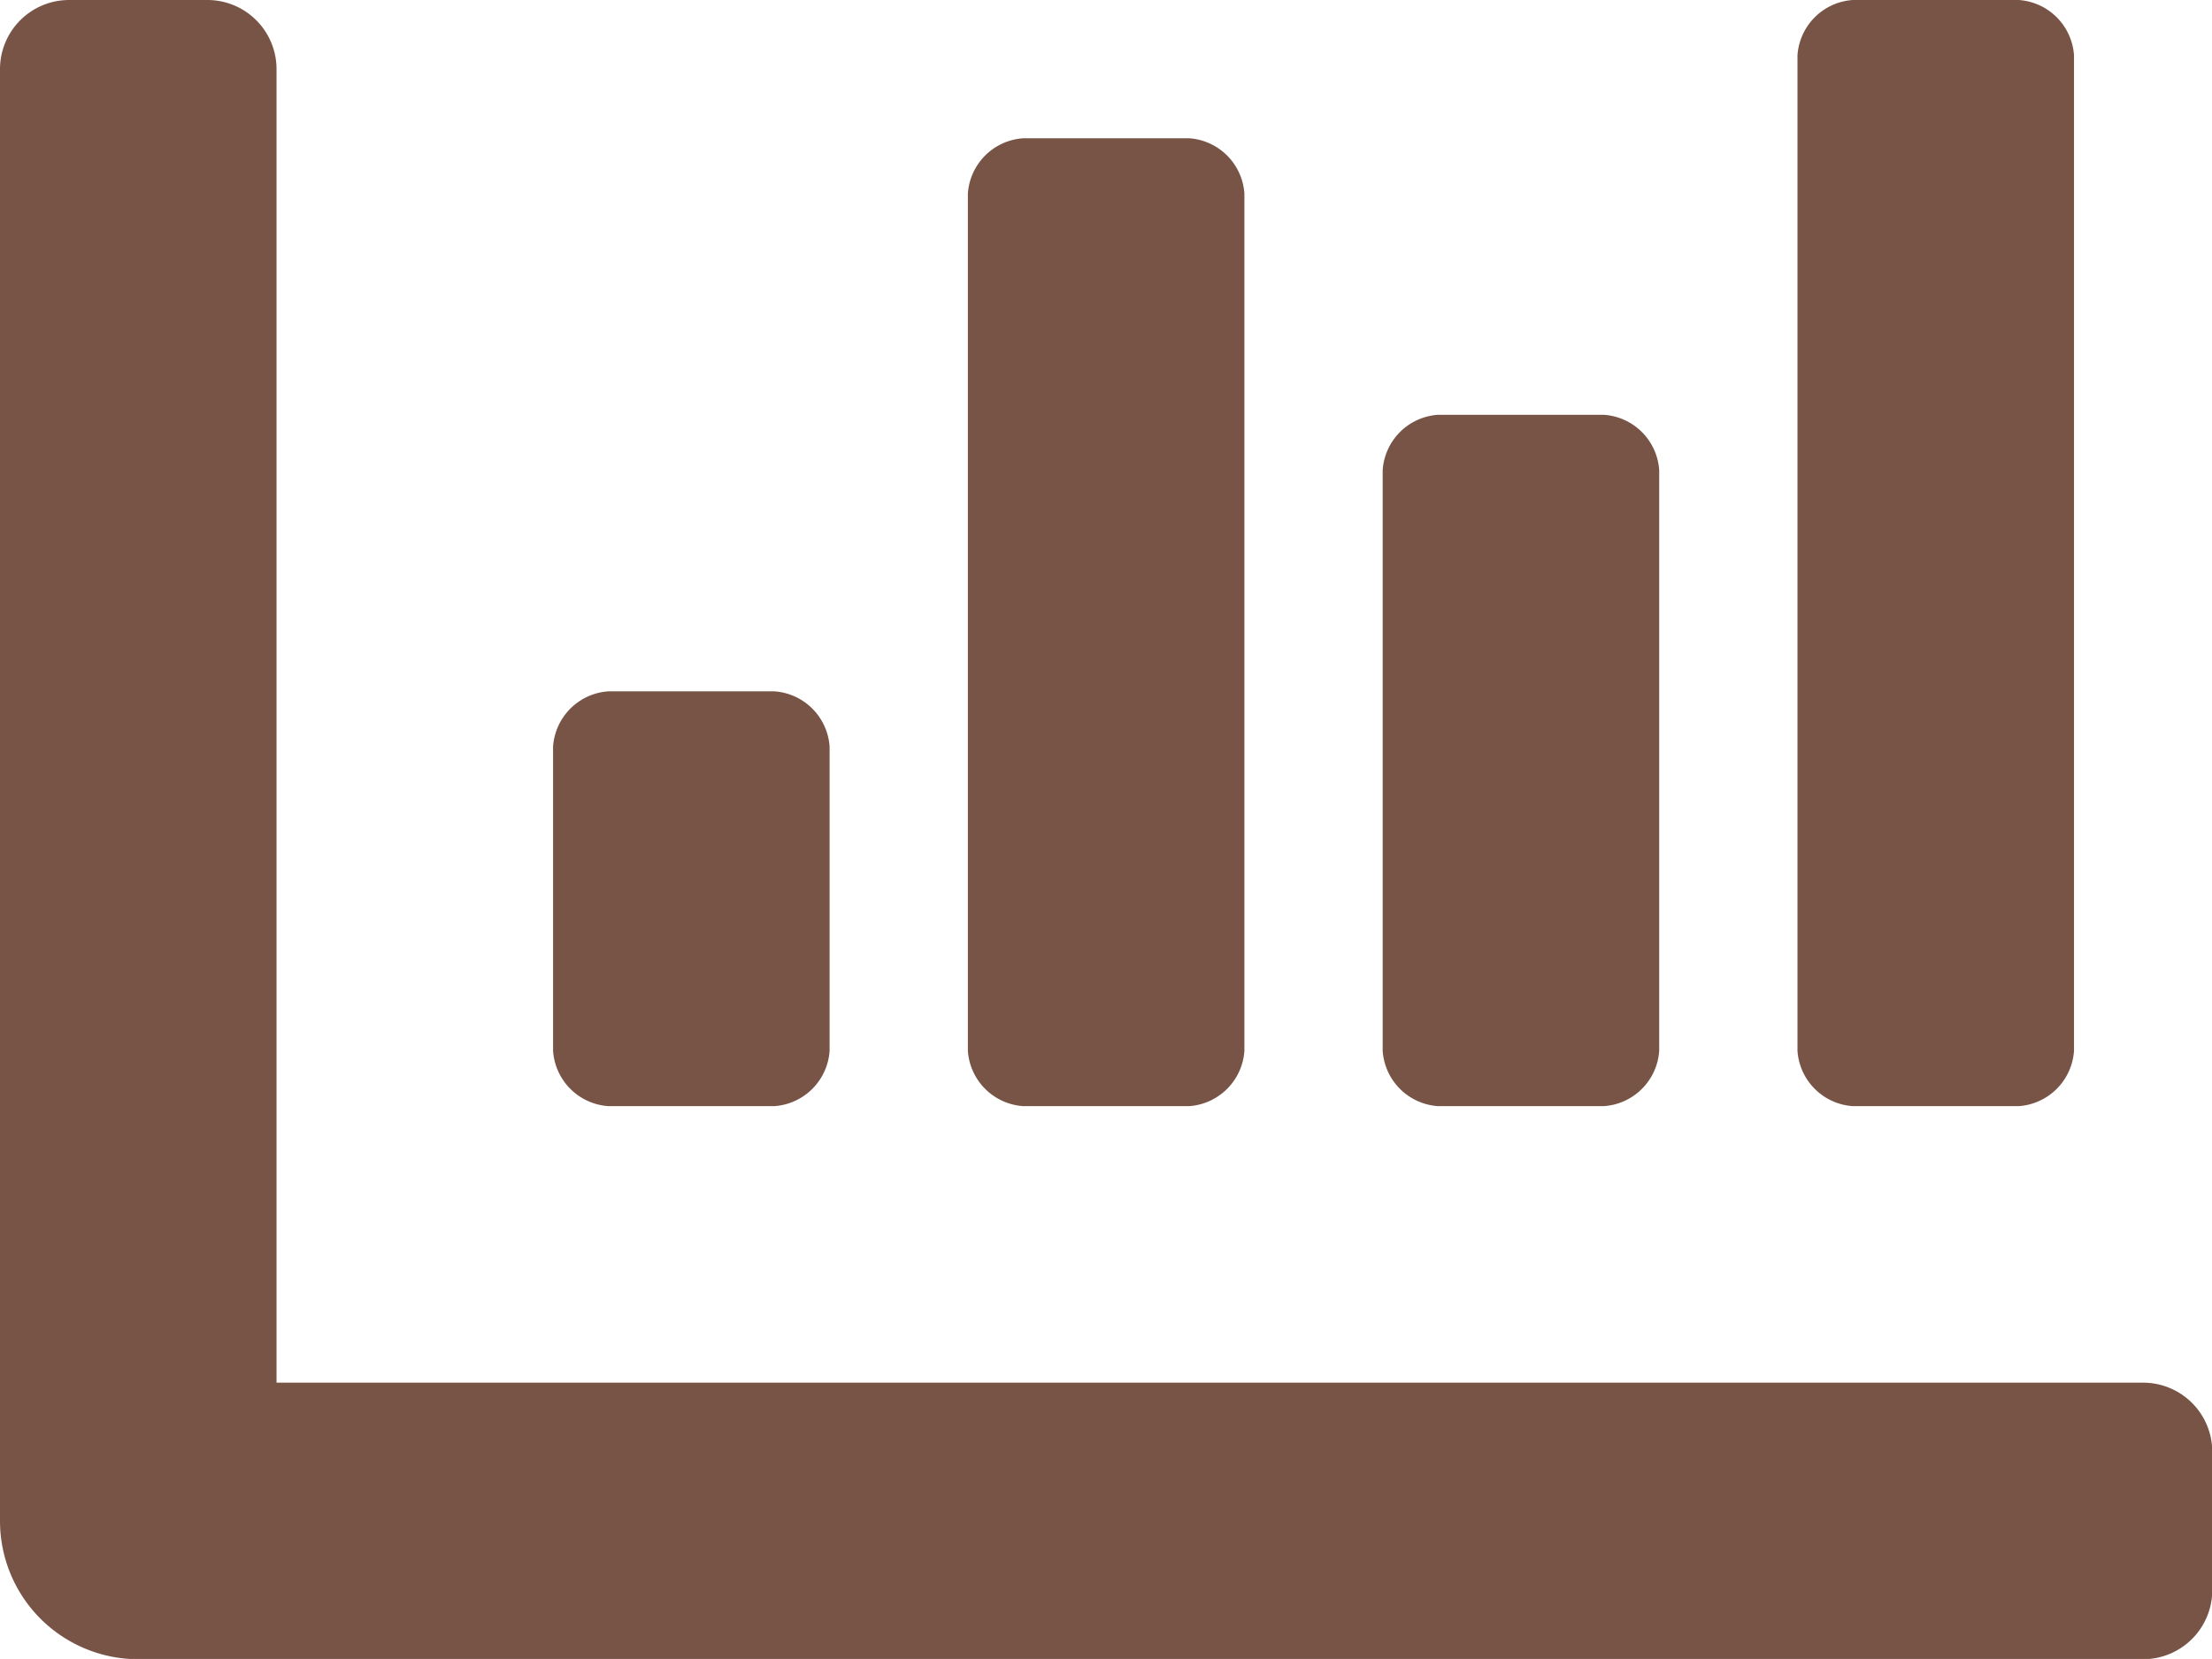 <svg xmlns="http://www.w3.org/2000/svg" width="15.998" height="11.998" viewBox="0 0 15.998 11.998">
  <path id="icon-10" d="M10.4,72h1.2a.43.43,0,0,0,.4-.4V67.4a.43.43,0,0,0-.4-.4H10.4a.43.43,0,0,0-.4.4v4.2A.43.43,0,0,0,10.4,72Zm3,0h1.2a.43.43,0,0,0,.4-.4V64.4a.43.43,0,0,0-.4-.4H13.4a.43.43,0,0,0-.4.4v7.2A.43.43,0,0,0,13.4,72Zm-9,0H5.6a.43.43,0,0,0,.4-.4V69.4a.43.43,0,0,0-.4-.4H4.4a.43.43,0,0,0-.4.4v2.2A.43.43,0,0,0,4.4,72Zm3,0H8.6a.43.43,0,0,0,.4-.4V65.4a.43.43,0,0,0-.4-.4H7.4a.43.43,0,0,0-.4.4v6.2A.43.43,0,0,0,7.4,72Zm8.1,2H2V64.5a.5.5,0,0,0-.5-.5H.5a.5.5,0,0,0-.5.5V75a1,1,0,0,0,1,1H15.5a.5.5,0,0,0,.5-.5v-1A.5.5,0,0,0,15.5,74Z" transform="translate(0 -64)" fill="#785447"/>
</svg>
